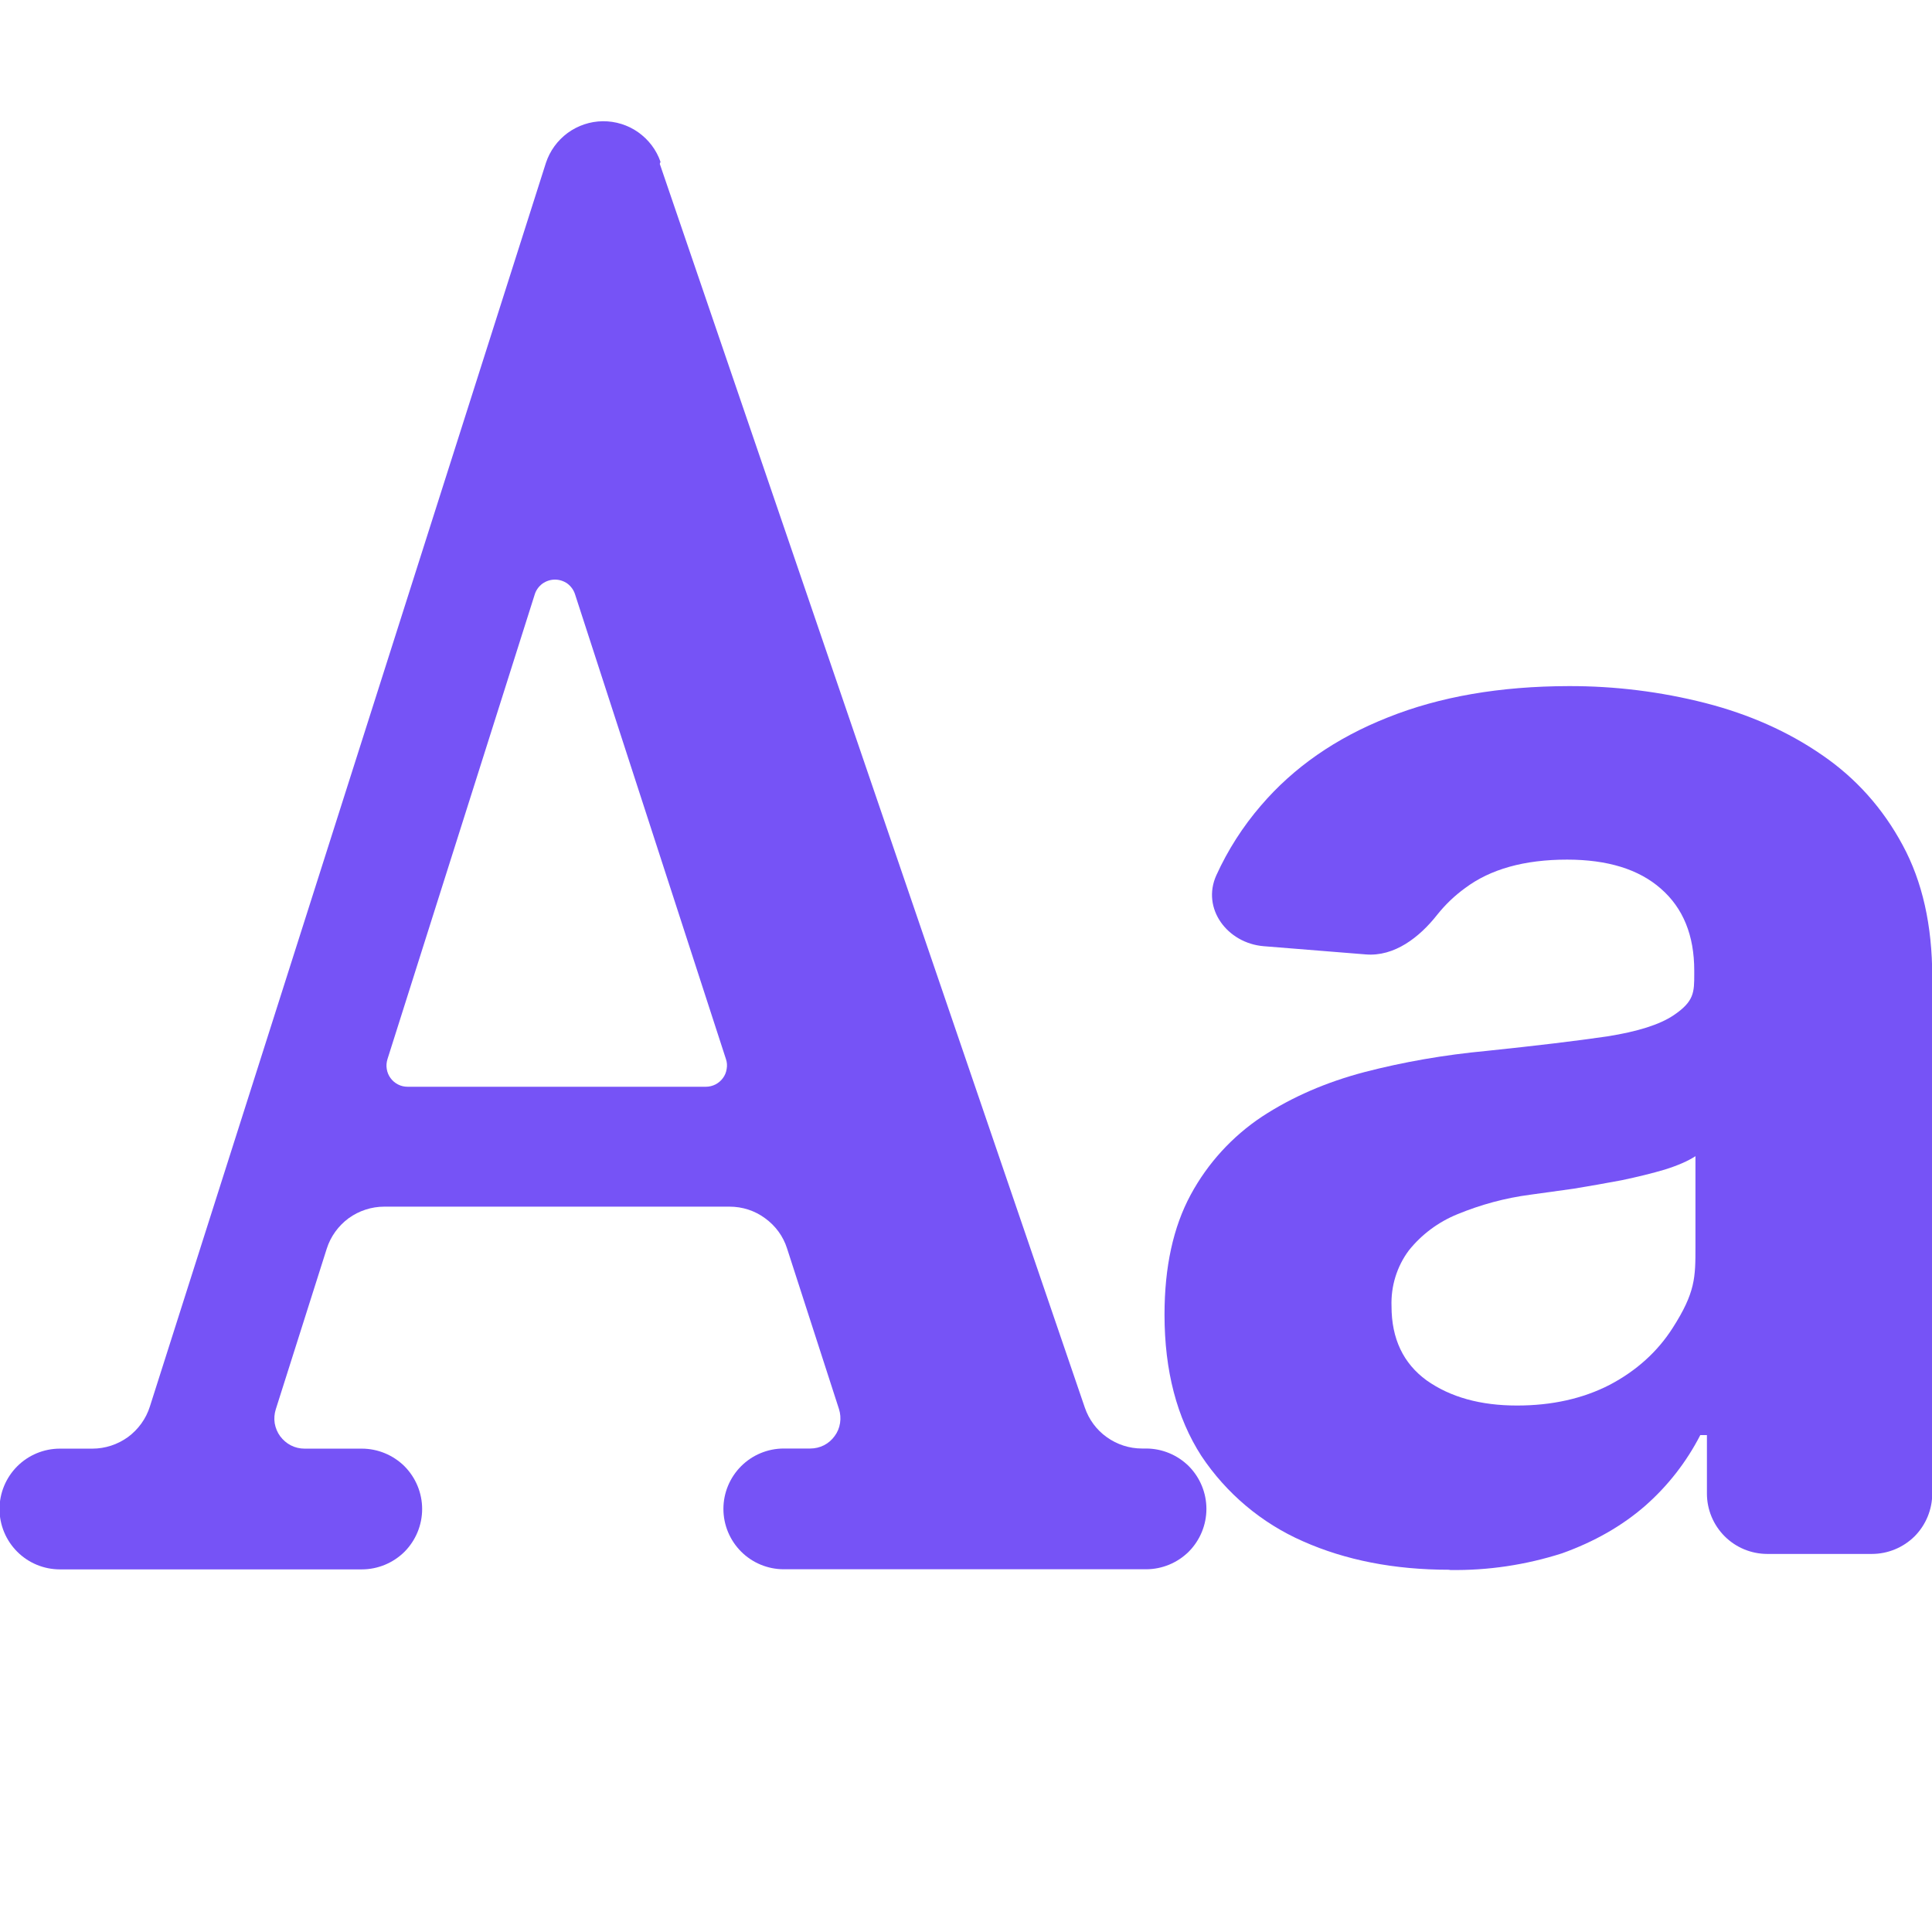 <svg width="16" height="16" viewBox="0 0 16 16" fill="none" xmlns="http://www.w3.org/2000/svg">
<path d="M12 13C11.547 13 11.143 12.921 10.79 12.764C10.448 12.614 10.156 12.368 9.949 12.057C9.746 11.742 9.644 11.352 9.644 10.887C9.644 10.493 9.716 10.162 9.861 9.894C10.002 9.633 10.205 9.411 10.452 9.247C10.701 9.084 10.985 8.961 11.302 8.878C11.622 8.795 11.959 8.736 12.312 8.703C12.724 8.66 13.057 8.62 13.31 8.583C13.563 8.543 13.746 8.485 13.86 8.408C14.031 8.293 14.031 8.217 14.031 8.066V8.038C14.031 7.746 13.939 7.52 13.754 7.359C13.572 7.199 13.313 7.119 12.978 7.119C12.624 7.119 12.342 7.198 12.133 7.355C12.046 7.418 11.969 7.492 11.902 7.576C11.755 7.763 11.547 7.924 11.31 7.904L10.465 7.836C10.164 7.811 9.949 7.524 10.073 7.249C10.168 7.04 10.292 6.846 10.442 6.672C10.713 6.355 11.063 6.112 11.492 5.942C11.923 5.769 12.423 5.683 12.992 5.682C13.373 5.681 13.753 5.728 14.122 5.822C14.485 5.915 14.807 6.058 15.087 6.251C15.37 6.444 15.593 6.694 15.757 6.999C15.92 7.3 16.002 7.663 16.002 8.089V12.369C16.002 12.502 15.949 12.629 15.856 12.723C15.762 12.816 15.635 12.869 15.502 12.869H14.636C14.503 12.869 14.376 12.816 14.283 12.723C14.189 12.629 14.136 12.502 14.136 12.369V11.885H14.081C13.967 12.107 13.812 12.306 13.624 12.471C13.433 12.637 13.204 12.768 12.936 12.864C12.636 12.96 12.323 13.007 12.008 13.002L12 13ZM12.563 11.64C12.852 11.64 13.108 11.583 13.33 11.469C13.552 11.352 13.726 11.195 13.852 10.998C14.041 10.703 14.041 10.578 14.041 10.328V9.575C13.98 9.615 13.895 9.652 13.787 9.686C13.682 9.717 13.564 9.746 13.431 9.774C13.299 9.799 13.167 9.822 13.034 9.844L12.674 9.894C12.466 9.921 12.263 9.976 12.069 10.056C11.912 10.12 11.773 10.223 11.667 10.356C11.568 10.489 11.518 10.652 11.524 10.818C11.524 11.086 11.621 11.291 11.815 11.432C12.012 11.571 12.261 11.64 12.563 11.64Z" fill="#7653F6"/>
<path fill-rule="evenodd" clip-rule="evenodd" d="M5.47 1.34C5.436 1.241 5.371 1.156 5.285 1.095C5.2 1.035 5.097 1.003 4.992 1.004C4.888 1.005 4.786 1.039 4.701 1.101C4.617 1.163 4.554 1.249 4.521 1.349L1.241 11.649C1.209 11.75 1.145 11.838 1.06 11.901C0.974 11.963 0.871 11.997 0.765 11.997H0.496C0.363 11.997 0.236 12.05 0.143 12.143C0.049 12.237 -0.004 12.364 -0.004 12.497C-0.004 12.63 0.049 12.757 0.143 12.851C0.236 12.944 0.363 12.997 0.496 12.997H2.996C3.129 12.997 3.256 12.944 3.35 12.851C3.443 12.757 3.496 12.63 3.496 12.497C3.496 12.364 3.443 12.237 3.35 12.143C3.256 12.05 3.129 11.997 2.996 11.997H2.522C2.483 11.997 2.444 11.988 2.409 11.97C2.374 11.952 2.344 11.926 2.32 11.894C2.297 11.863 2.282 11.826 2.275 11.787C2.269 11.748 2.272 11.709 2.284 11.671L2.706 10.341C2.738 10.24 2.802 10.152 2.887 10.089C2.973 10.027 3.076 9.993 3.182 9.993H6.042C6.148 9.993 6.251 10.026 6.336 10.089C6.422 10.151 6.486 10.238 6.518 10.339L6.948 11.669C6.96 11.707 6.963 11.746 6.957 11.785C6.951 11.824 6.936 11.861 6.912 11.893C6.889 11.925 6.859 11.951 6.824 11.969C6.788 11.987 6.75 11.996 6.71 11.996H6.491C6.358 11.996 6.231 12.049 6.138 12.142C6.044 12.236 5.991 12.363 5.991 12.496C5.991 12.629 6.044 12.756 6.138 12.85C6.231 12.943 6.358 12.996 6.491 12.996H9.491C9.624 12.996 9.751 12.943 9.845 12.85C9.938 12.756 9.991 12.629 9.991 12.496C9.991 12.363 9.938 12.236 9.845 12.142C9.751 12.049 9.624 11.996 9.491 11.996H9.457C9.353 11.996 9.251 11.963 9.166 11.902C9.081 11.842 9.018 11.756 8.984 11.657L5.464 1.357L5.47 1.34ZM5.846 9C5.874 9 5.901 8.993 5.925 8.981C5.95 8.968 5.971 8.95 5.987 8.928C6.004 8.905 6.014 8.88 6.018 8.852C6.023 8.825 6.021 8.797 6.012 8.771L4.762 4.921C4.751 4.886 4.728 4.855 4.699 4.833C4.669 4.812 4.633 4.8 4.596 4.8C4.559 4.8 4.523 4.812 4.493 4.833C4.463 4.855 4.44 4.886 4.429 4.921L3.209 8.771C3.201 8.797 3.198 8.825 3.203 8.853C3.207 8.88 3.218 8.906 3.234 8.928C3.25 8.95 3.272 8.969 3.296 8.981C3.321 8.994 3.348 9 3.376 9H5.846Z" fill="#7653F6"/>
</svg>
